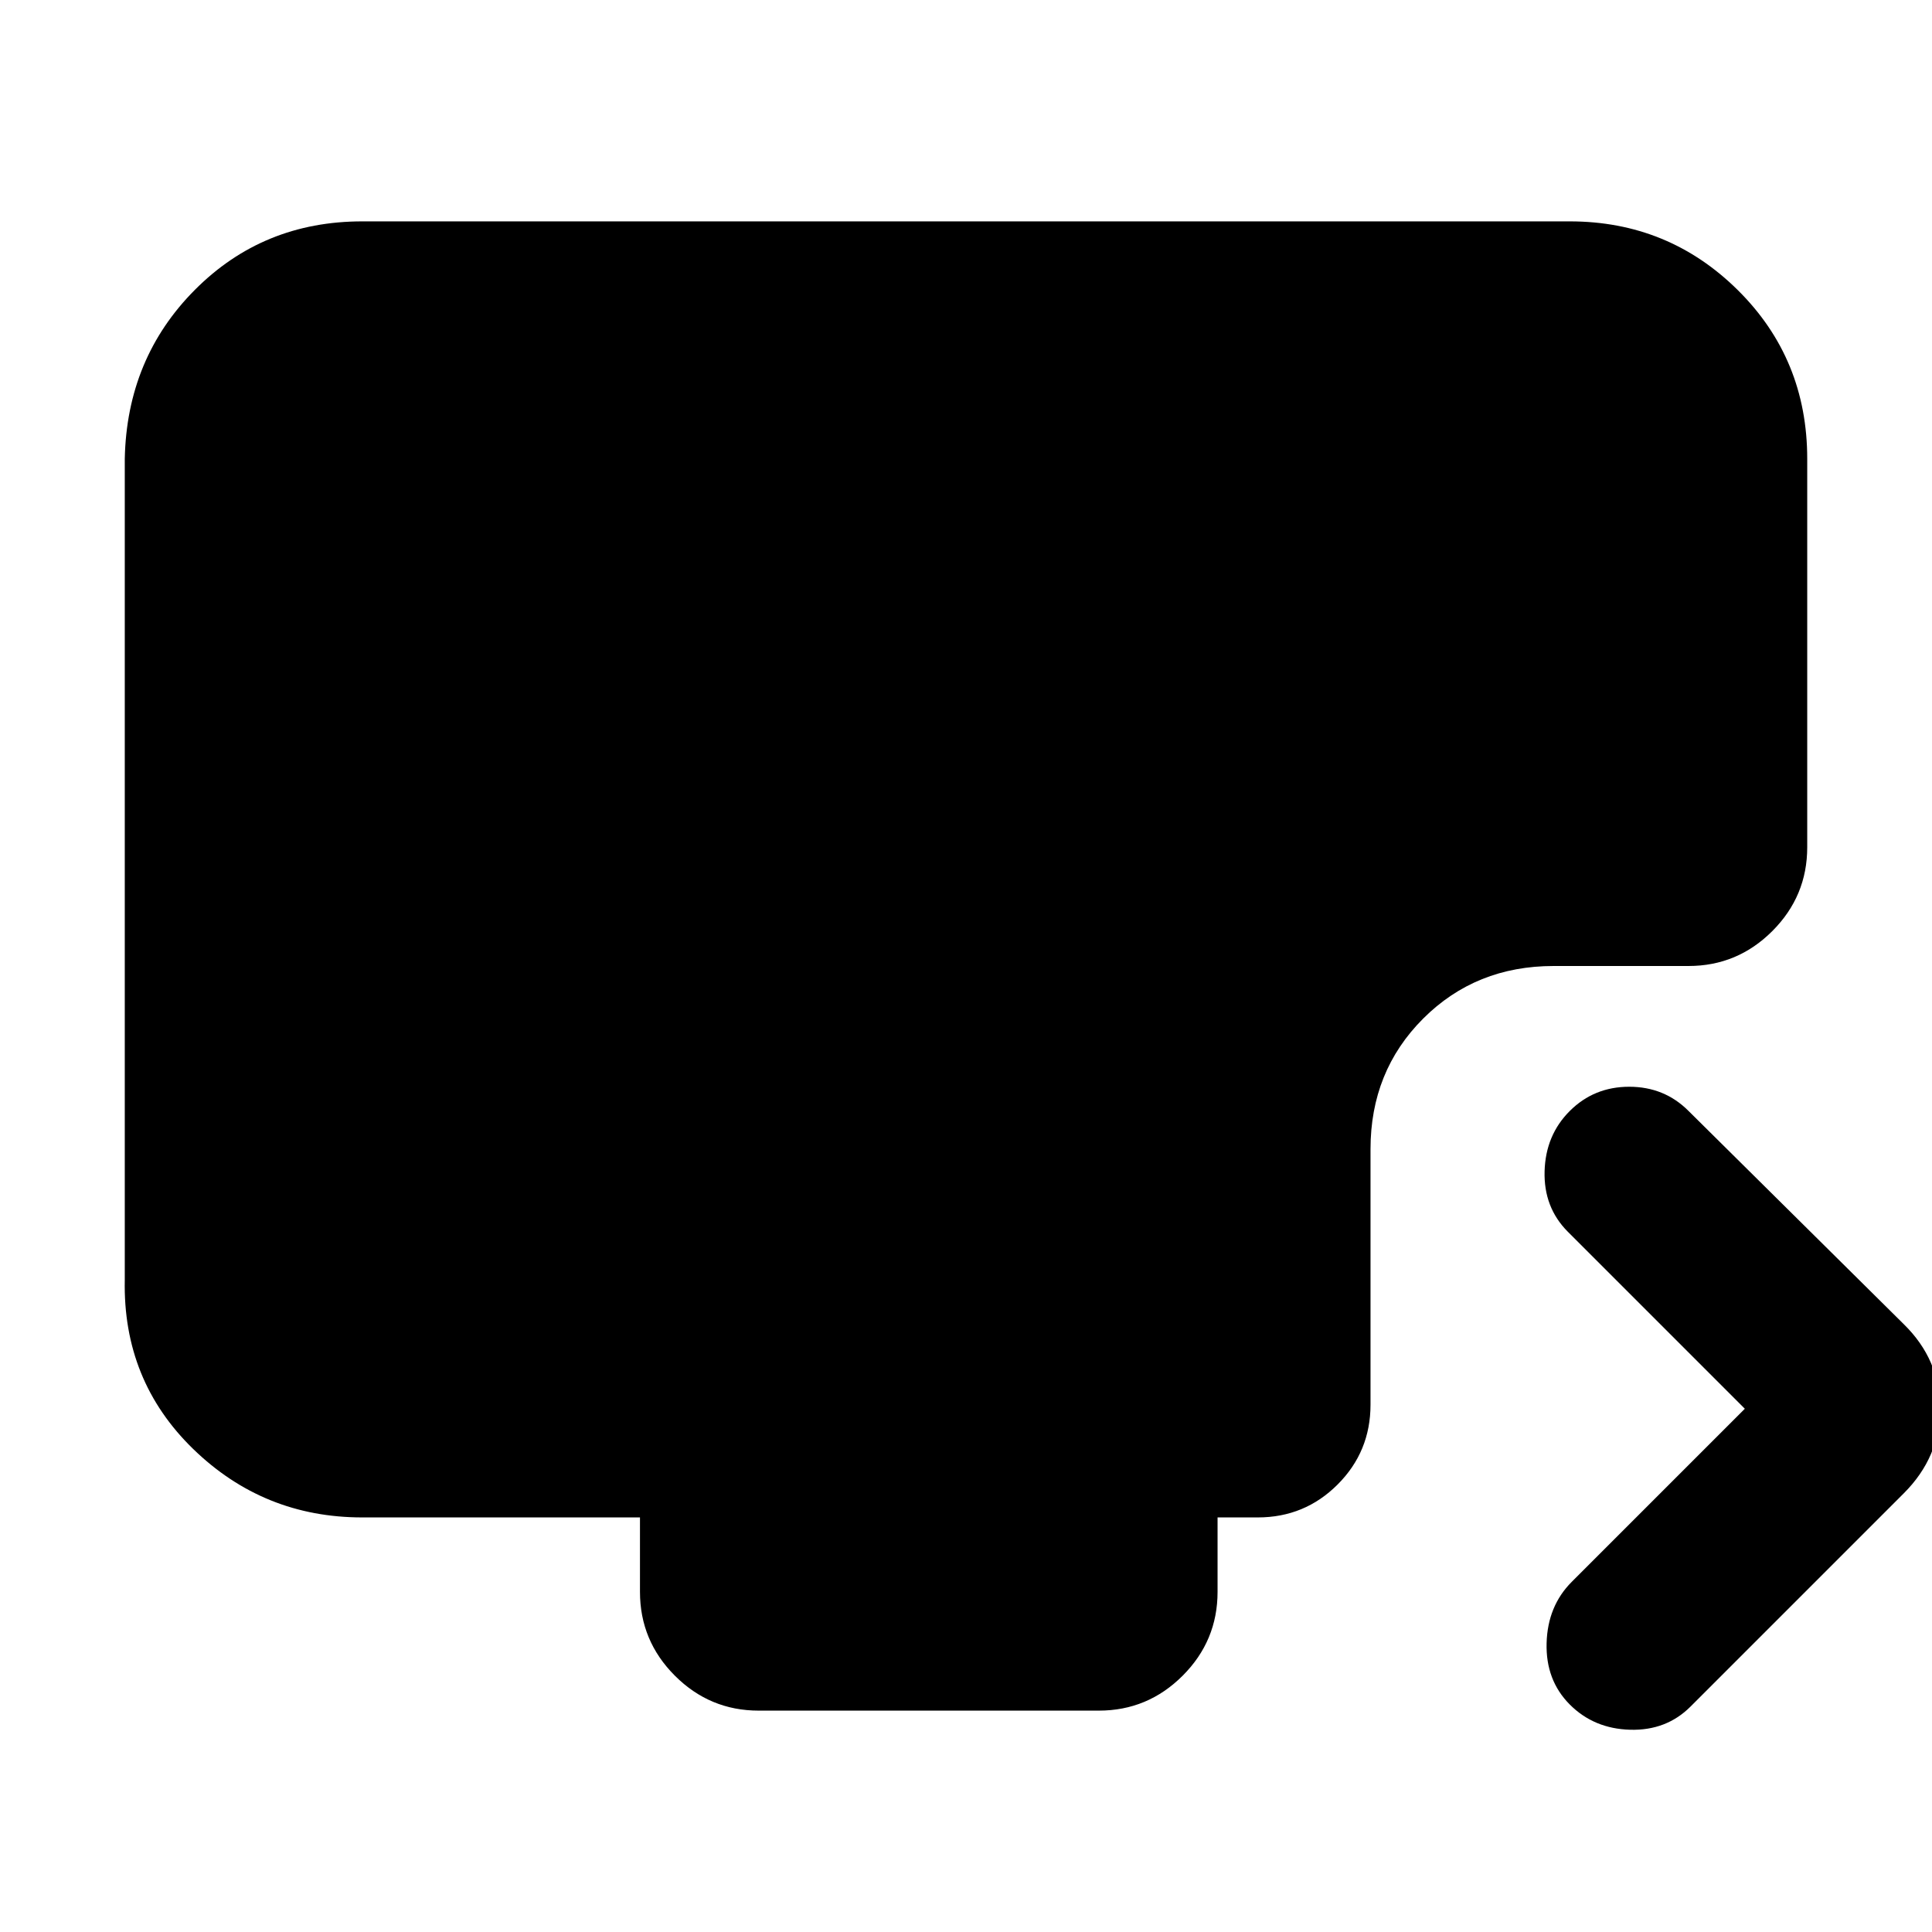 <svg xmlns="http://www.w3.org/2000/svg" height="20" viewBox="0 -960 960 960" width="20"><path d="m867-260-88-88q-12-12.06-11.5-30.03T780.05-408q12.05-12 29.5-12T839-408l107 106q18 17.64 18 41.82T946-218L840-112q-12 12-30 11.5t-30-12.55q-12-12.05-11.5-30.5T781-174l86-86ZM377-110q-24.3 0-41.65-17.35Q318-144.7 318-169v-37H180q-49 0-84-34t-34-84v-408q1-50 34.86-84 33.85-34 83.14-34h600q49 0 83.5 34.15T898-732v193q0 24.3-17.35 41.65Q863.3-480 839-480h-67q-38.7 0-64.85 26.15Q681-427.7 681-389v127q0 23.3-16.35 39.65Q648.3-206 625-206h-20v37q0 24.3-17.35 41.65Q570.3-110 546-110H377Z"/></svg>